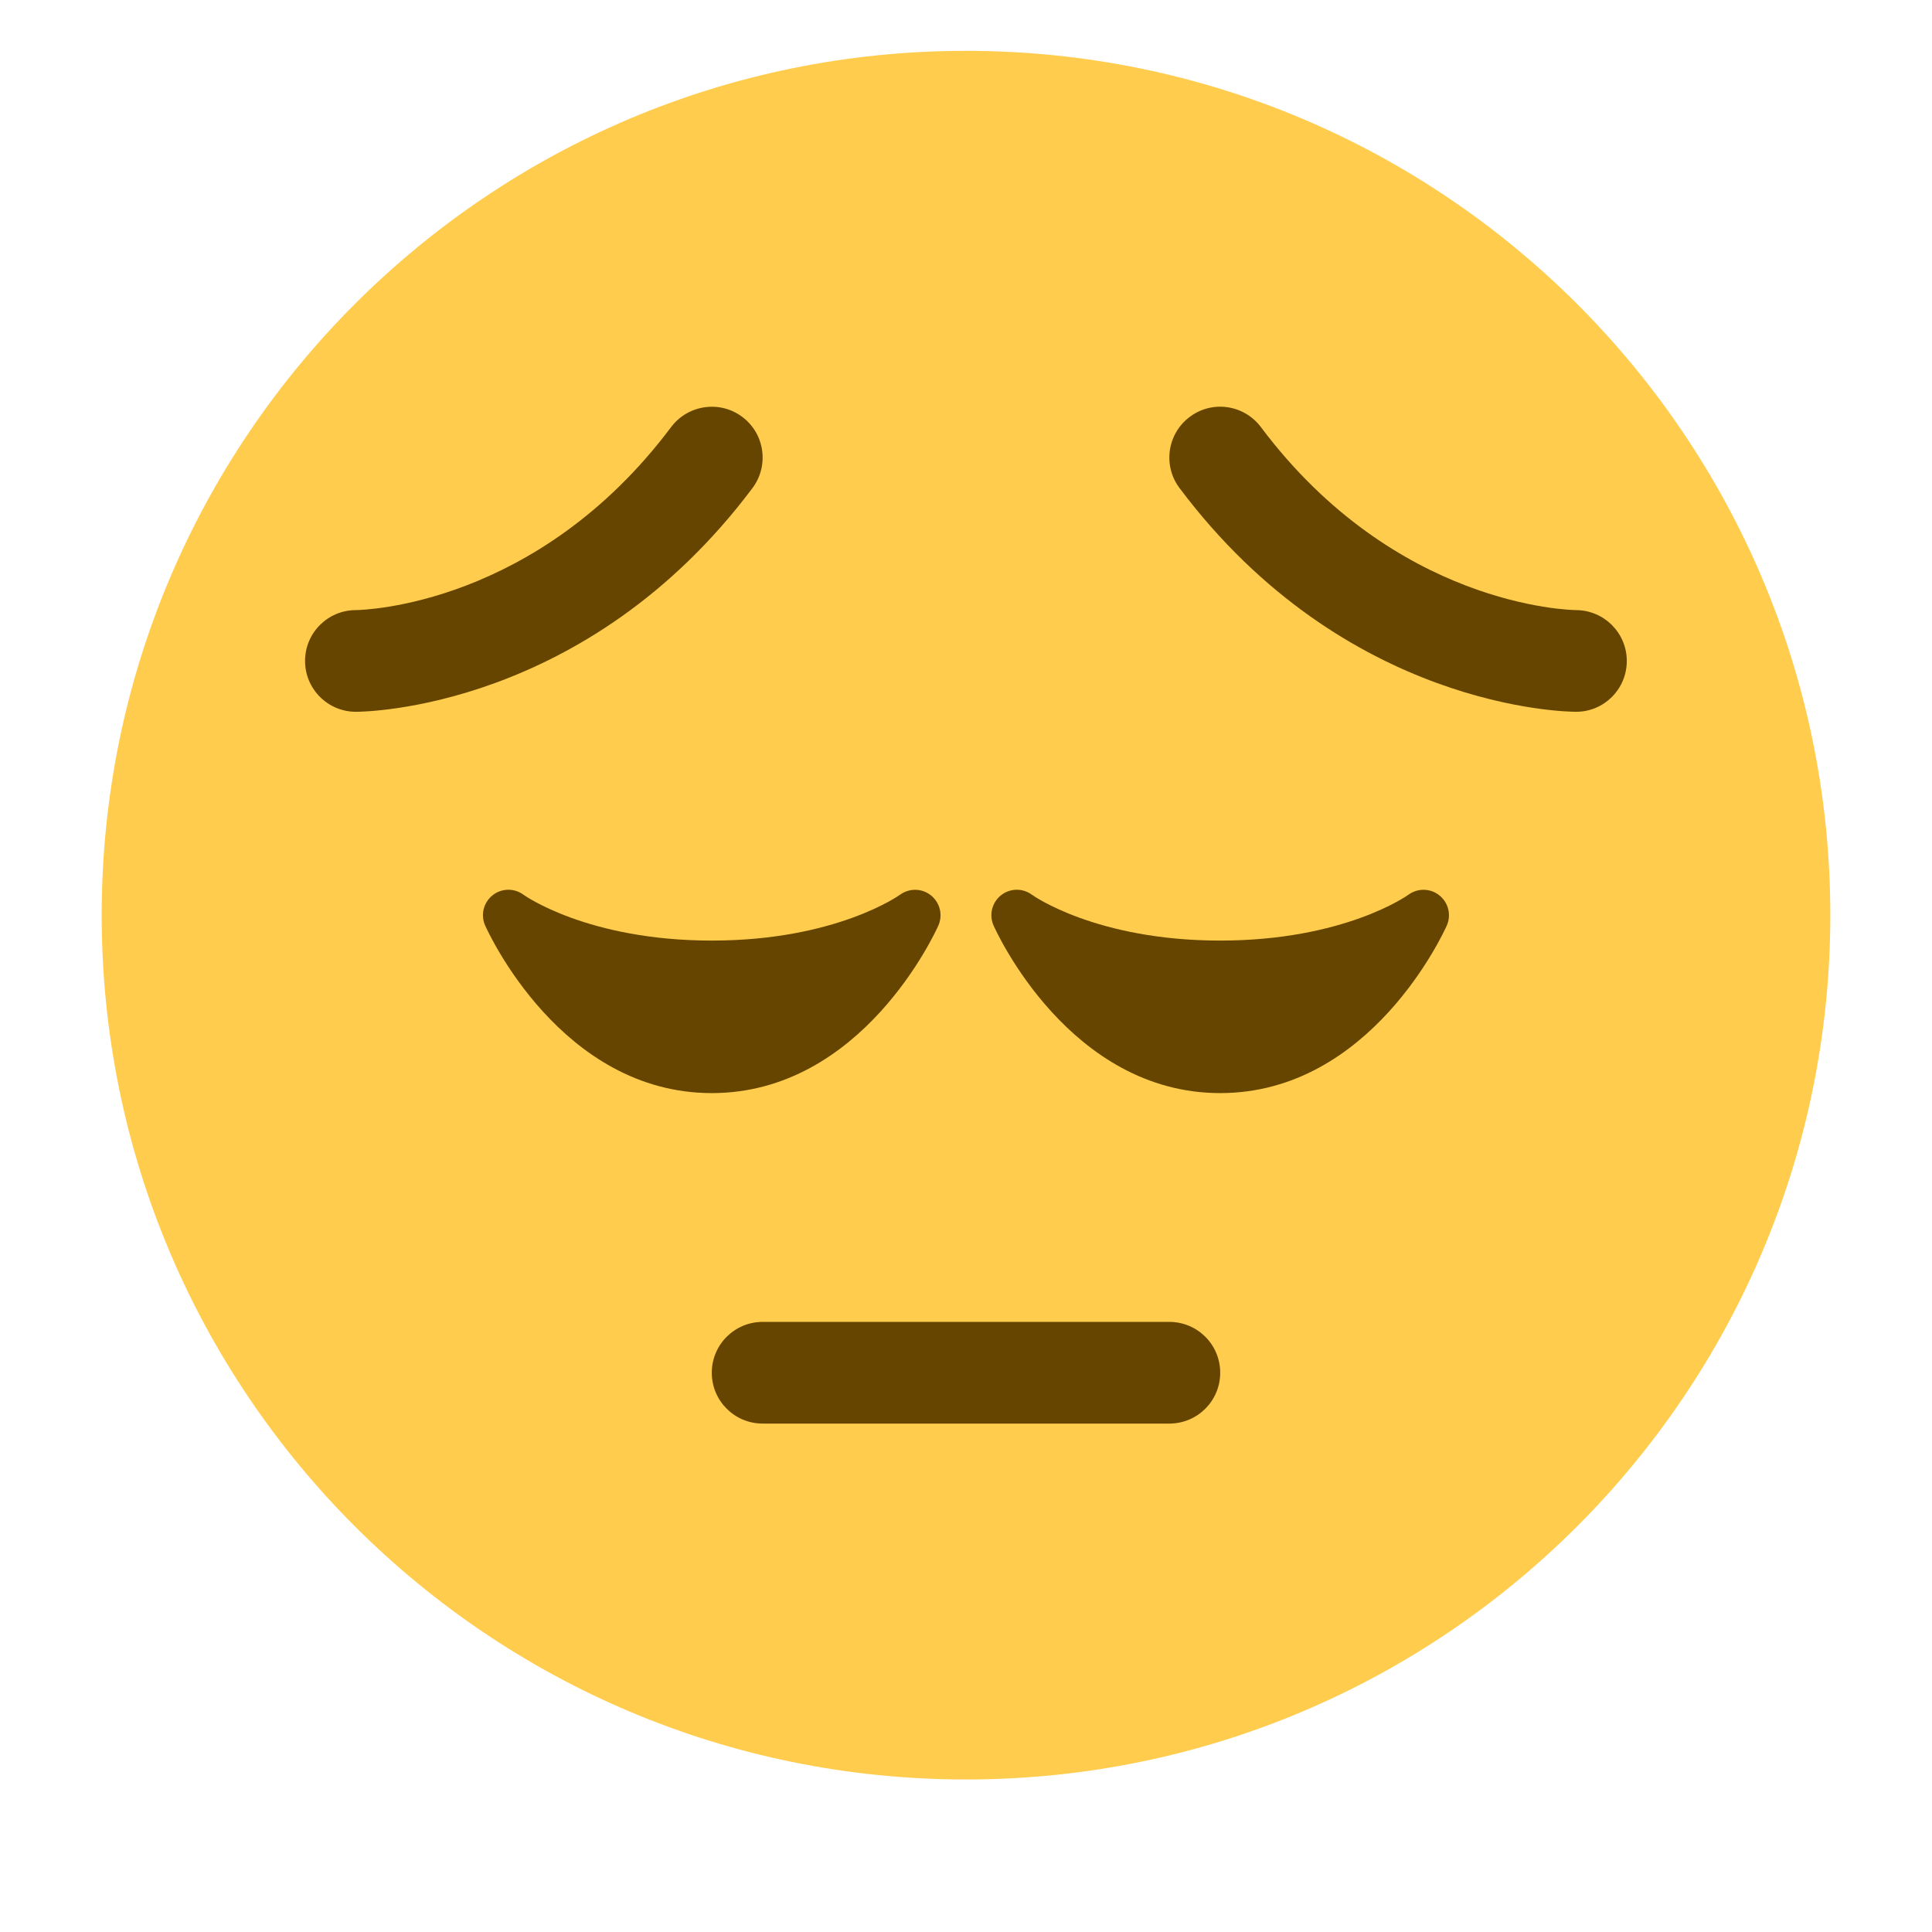 <svg xmlns="http://www.w3.org/2000/svg" xmlns:svg="http://www.w3.org/2000/svg" style="enable-background:new 0 0 47.5 47.5" id="svg2" version="1.1" viewBox="0 0 47.5 47.5" xml:space="preserve"><defs id="defs6"><clipPath id="clipPath18"><path id="path20" d="M 0,38 38,38 38,0 0,0 0,38 z"/></clipPath></defs><g id="g12" transform="matrix(1.25,0,0,-1.25,0,47.5)"><g id="g14"><g id="g16" clip-path="url(#clipPath18)"><g id="g22" transform="translate(36,20)"><path id="path24" d="m 0,0 c 0,-9.389 -7.611,-17 -17,-17 -9.388,0 -17,7.611 -17,17 0,9.388 7.612,17 17,17 C -7.611,17 0,9.388 0,0" style="fill:#ffcc4d;fill-opacity:1;fill-rule:nonzero;stroke:none"/></g><g id="g26" transform="translate(18.312,20.388)"><path id="path28" d="m 0,0 c -0.176,0.143 -0.427,0.147 -0.61,0.014 -0.013,-0.01 -1.261,-0.902 -3.702,-0.902 -2.441,0 -3.69,0.892 -3.701,0.9 -0.182,0.136 -0.434,0.133 -0.611,-0.009 -0.178,-0.142 -0.238,-0.386 -0.146,-0.594 0.061,-0.135 1.5,-3.297 4.458,-3.297 2.958,0 4.396,3.162 4.457,3.297 C 0.236,-0.384 0.176,-0.142 0,0" style="fill:#664500;fill-opacity:1;fill-rule:nonzero;stroke:none"/></g><g id="g30" transform="translate(28.312,20.388)"><path id="path32" d="m 0,0 c -0.176,0.143 -0.426,0.148 -0.61,0.014 -0.012,-0.01 -1.261,-0.902 -3.702,-0.902 -2.441,0 -3.691,0.892 -3.701,0.9 -0.182,0.136 -0.433,0.133 -0.611,-0.009 -0.178,-0.142 -0.238,-0.386 -0.146,-0.594 0.06,-0.135 1.5,-3.297 4.458,-3.297 2.958,0 4.397,3.162 4.457,3.297 C 0.236,-0.384 0.177,-0.142 0,0" style="fill:#664500;fill-opacity:1;fill-rule:nonzero;stroke:none"/></g><g id="g34" transform="translate(23,10)"><path id="path36" d="m 0,0 -8,0 c -0.552,0 -1,0.447 -1,1 0,0.553 0.448,1 1,1 L 0,2 C 0.553,2 1,1.553 1,1 1,0.447 0.553,0 0,0" style="fill:#664500;fill-opacity:1;fill-rule:nonzero;stroke:none"/></g><g id="g38" transform="translate(7,24)"><path id="path40" d="m 0,0 c -0.552,0 -1,0.448 -1,1 0,0.551 0.445,0.998 0.996,1 C 0.151,2.002 3.564,2.086 6.2,5.6 6.531,6.04 7.158,6.132 7.6,5.8 8.042,5.469 8.131,4.842 7.8,4.4 4.538,0.05 0.184,0 0,0" style="fill:#664500;fill-opacity:1;fill-rule:nonzero;stroke:none"/></g><g id="g42" transform="translate(31,24)"><path id="path44" d="m 0,0 c -0.184,0 -4.537,0.05 -7.8,4.4 -0.332,0.442 -0.242,1.069 0.2,1.4 0.442,0.333 1.068,0.242 1.4,-0.2 C -3.56,2.079 -0.139,2.001 0.006,2 0.556,1.994 1,1.544 0.997,0.995 0.994,0.444 0.55,0 0,0" style="fill:#664500;fill-opacity:1;fill-rule:nonzero;stroke:none"/></g></g></g></g></svg>